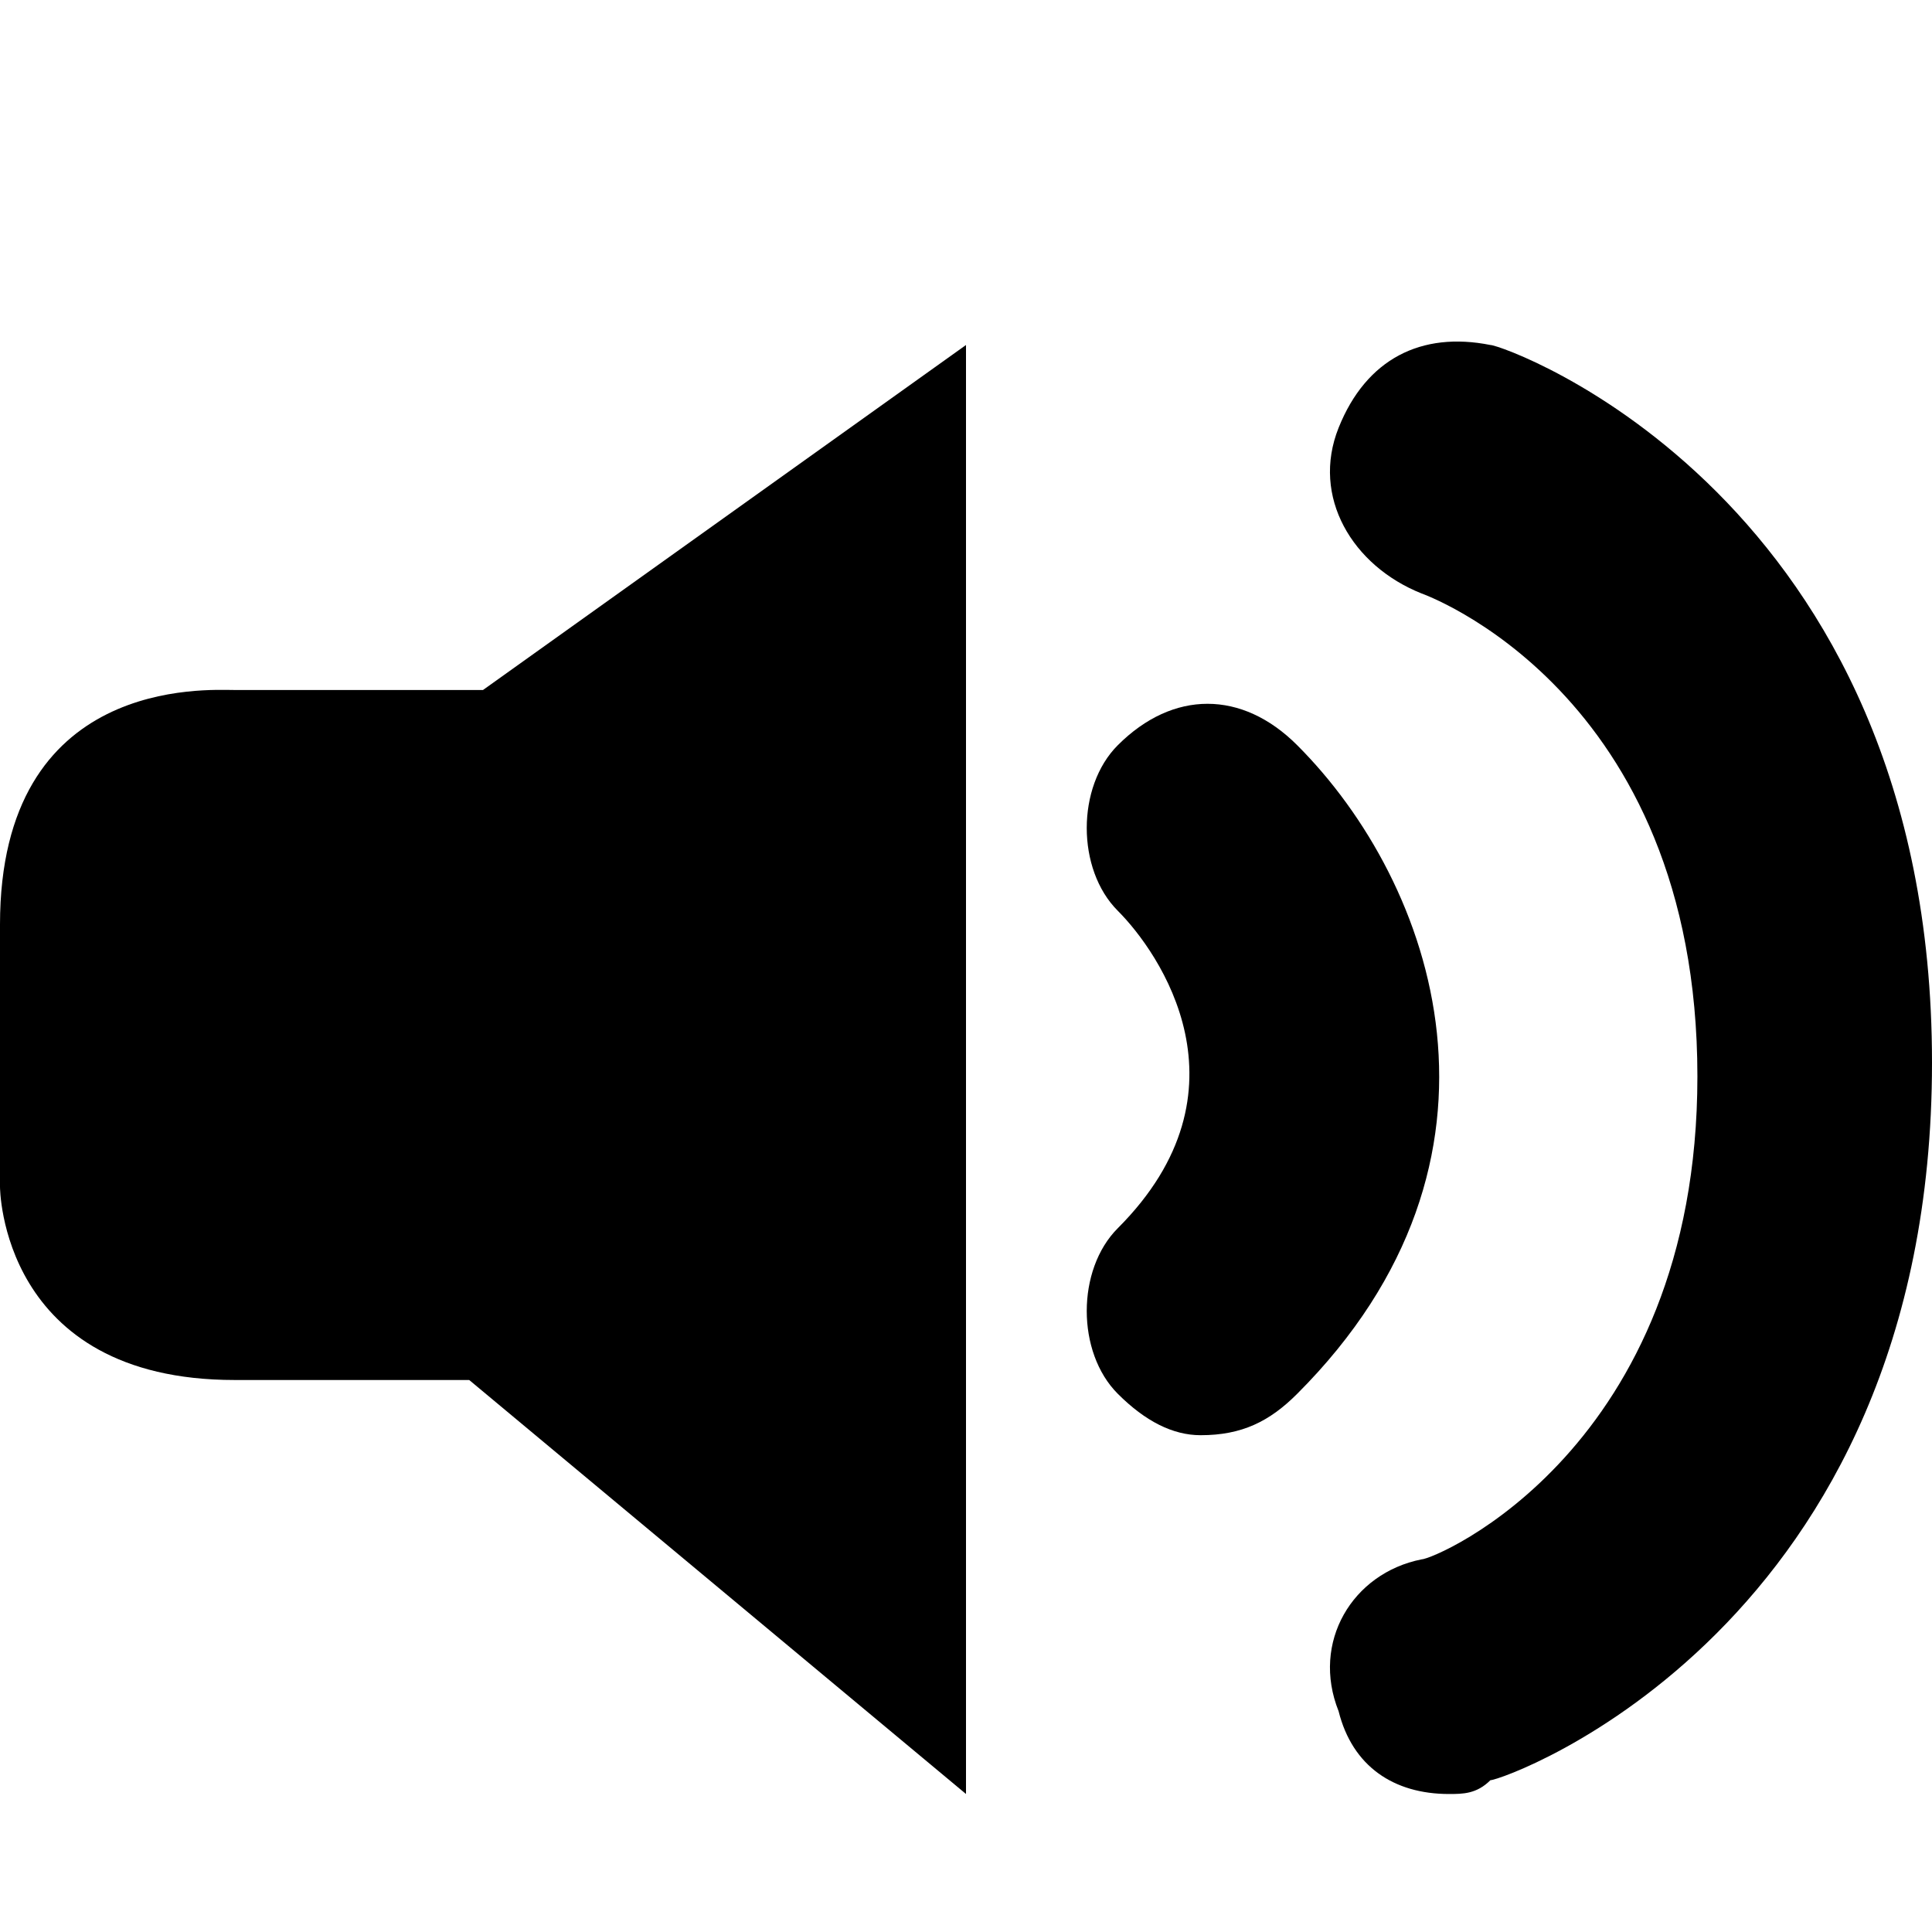 <svg xmlns="http://www.w3.org/2000/svg" viewBox="0 0 14 14" enable-background="new 0 0 14 14"><path d="M3.5,5H1.7C1.5,5,0,4.9,0,6.7v1.9c0,0,0,1.4,1.7,1.4h1.7L7,13V2.5L3.5,5z" fill-rule="evenodd"/><path d="m10.5 13c-.4 0-.7-.2-.8-.6-.2-.5.1-1 .6-1.1.1 0 2-.8 2-3.5 0-2.8-2-3.5-2-3.5-.5-.2-.8-.7-.6-1.2.2-.5.6-.7 1.1-.6.1 0 3.2 1.1 3.2 5.2s-3.1 5.2-3.2 5.2c-.1.1-.2.1-.3.1"/><path d="m8.7 10.4c-.2 0-.4-.1-.6-.3-.3-.3-.3-.9 0-1.2 1-1 .3-2 0-2.3-.3-.3-.3-.9 0-1.2.4-.4.9-.4 1.3 0 1 1 1.7 3 0 4.7-.2.2-.4.3-.7.3"/></svg>